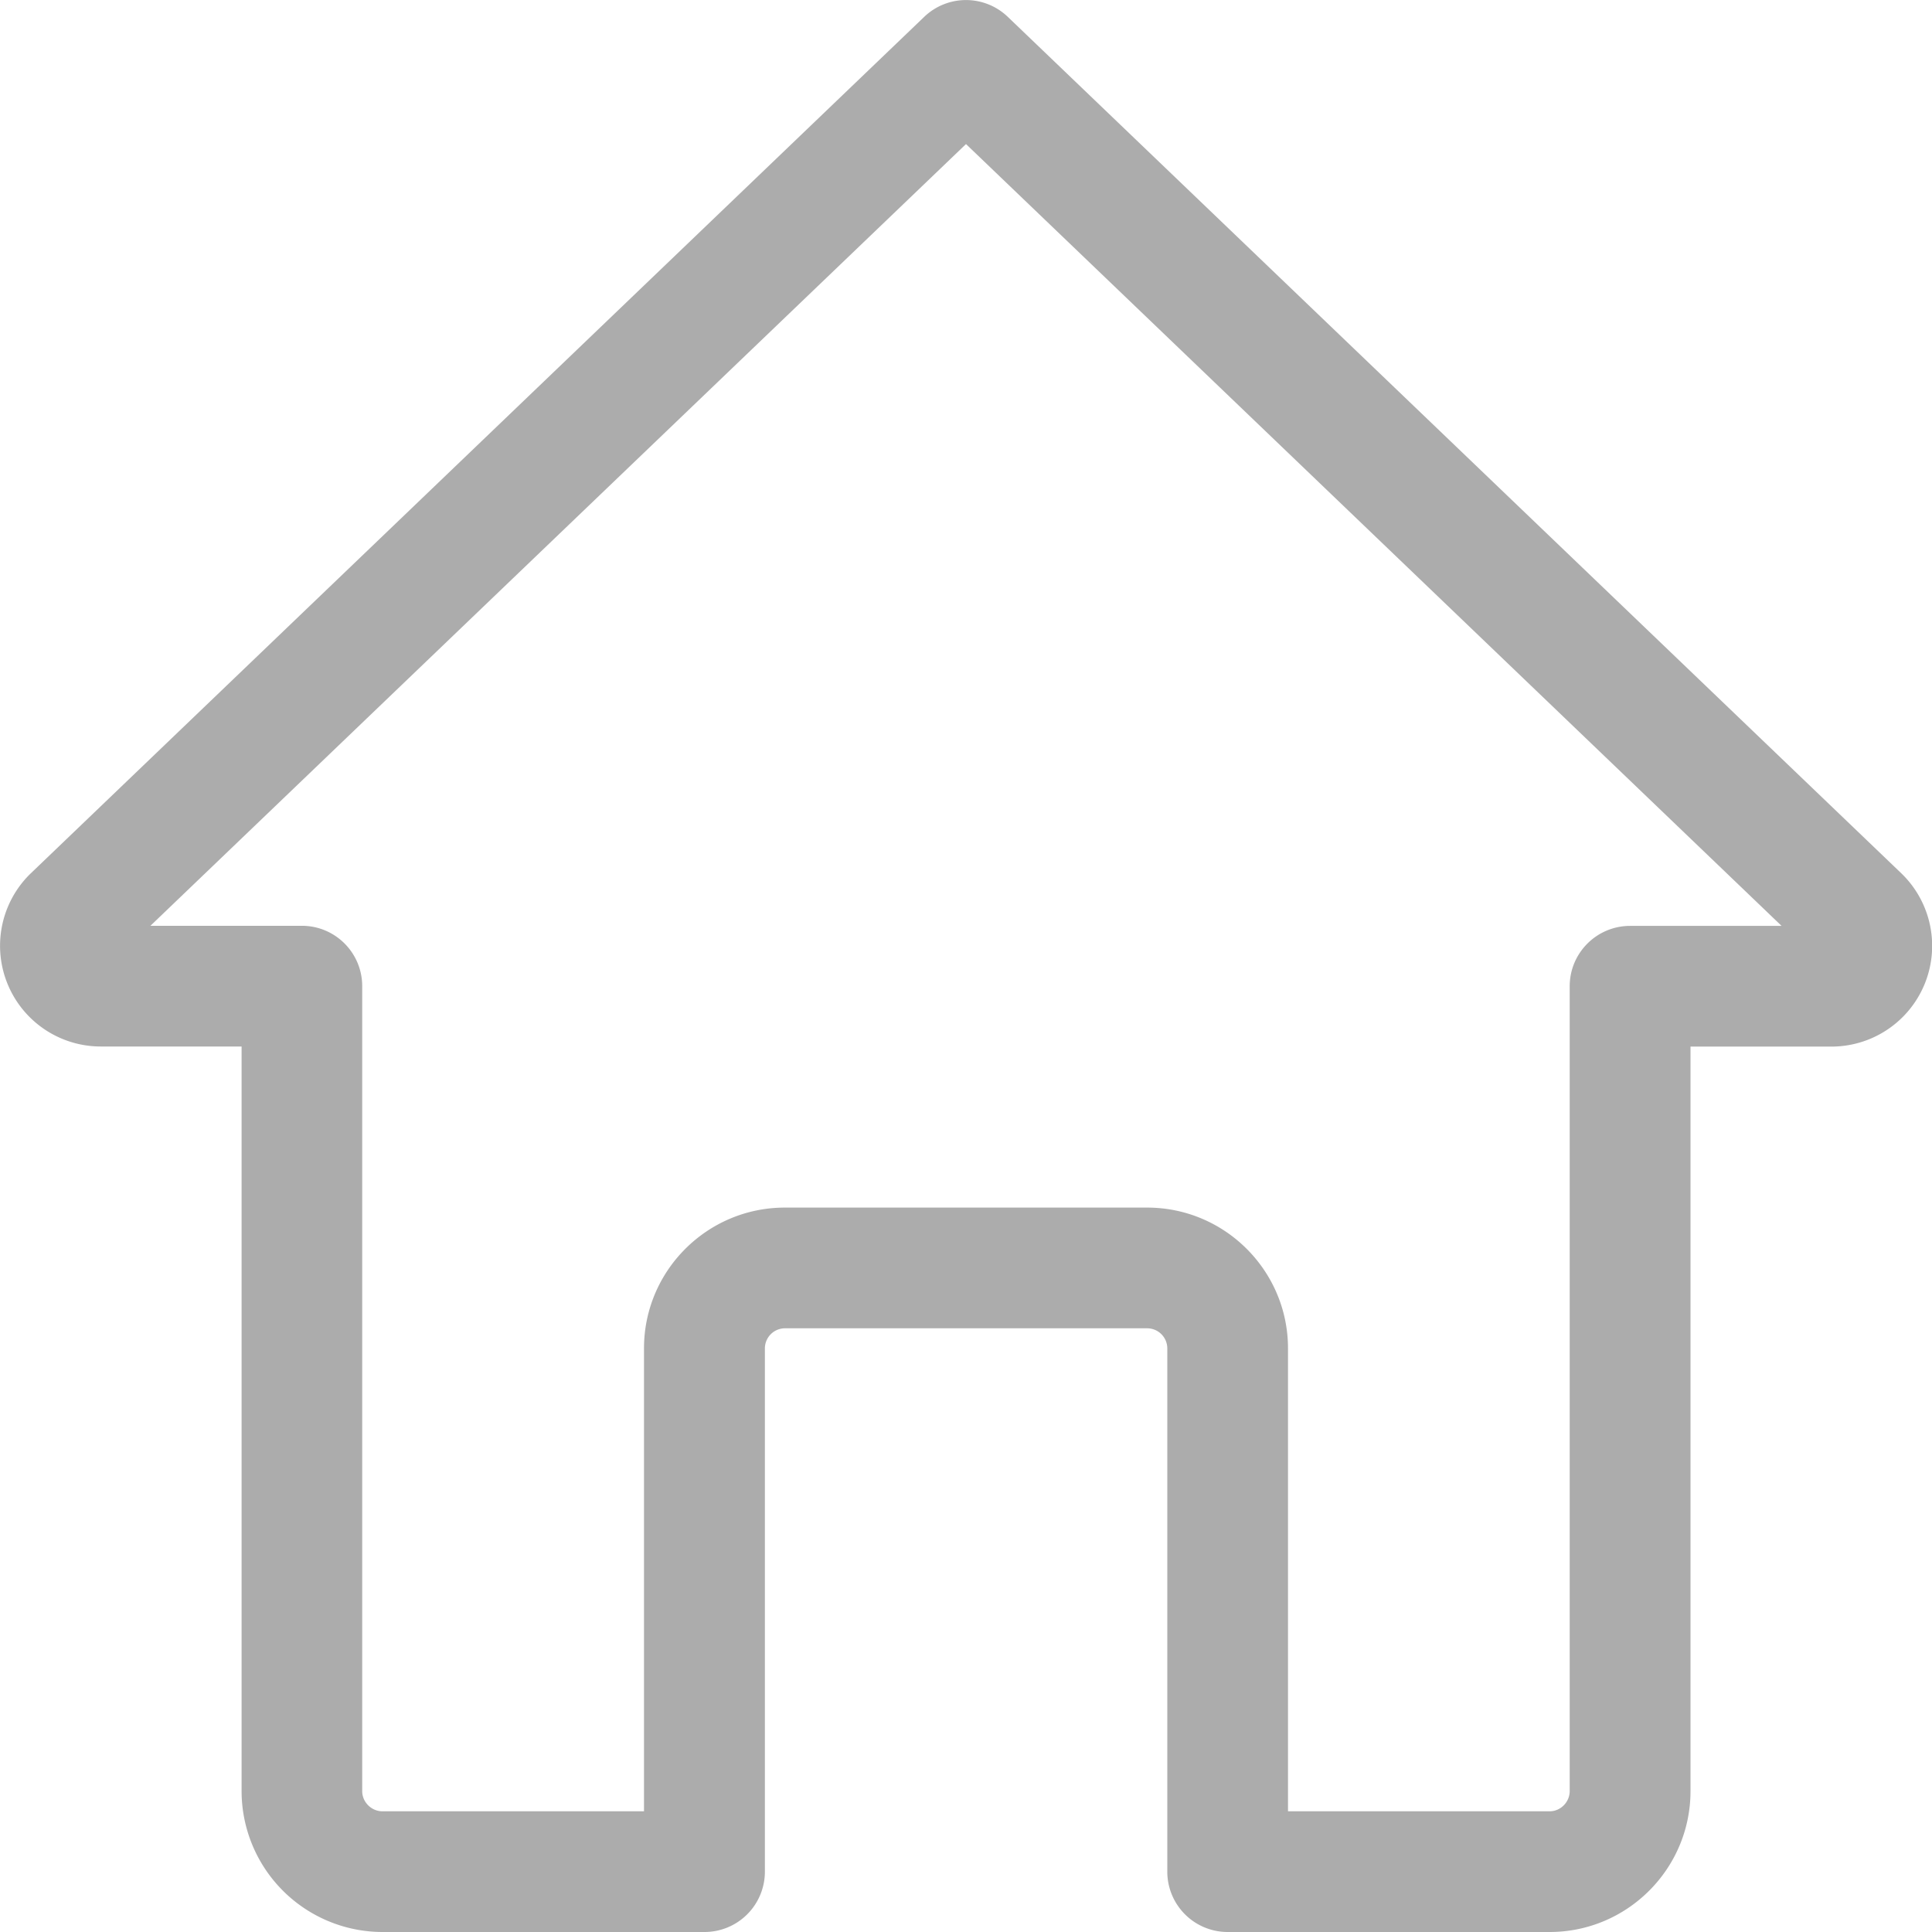 <svg width="21" height="21" viewBox="0 0 21 21" xmlns="http://www.w3.org/2000/svg">
    <path d="M16.844 21h-3.5a.656.656 0 0 1-.656-.656v-5.688a.219.219 0 0 0-.22-.218H8.532a.219.219 0 0 0-.218.218v5.688a.656.656 0 0 1-.657.656h-3.5a1.533 1.533 0 0 1-1.531-1.531v-8.094H1.094a1.095 1.095 0 0 1-.77-1.872l9.722-9.32a.656.656 0 0 1 .908 0l9.713 9.31a1.095 1.095 0 0 1-.76 1.883h-1.532v8.093c0 .844-.687 1.531-1.531 1.531zM14 19.688h2.844c.119 0 .218-.1.218-.22V10.72c0-.362.294-.656.657-.656h1.646L10.5 1.566l-8.865 8.497h1.646c.363 0 .656.294.656.656v8.75c0 .119.1.219.22.219H7v-5.032c0-.844.687-1.53 1.531-1.53h3.938c.844 0 1.531.686 1.531 1.53v5.032z" fill="#acacac" fill-rule="nonzero"/>
</svg>
